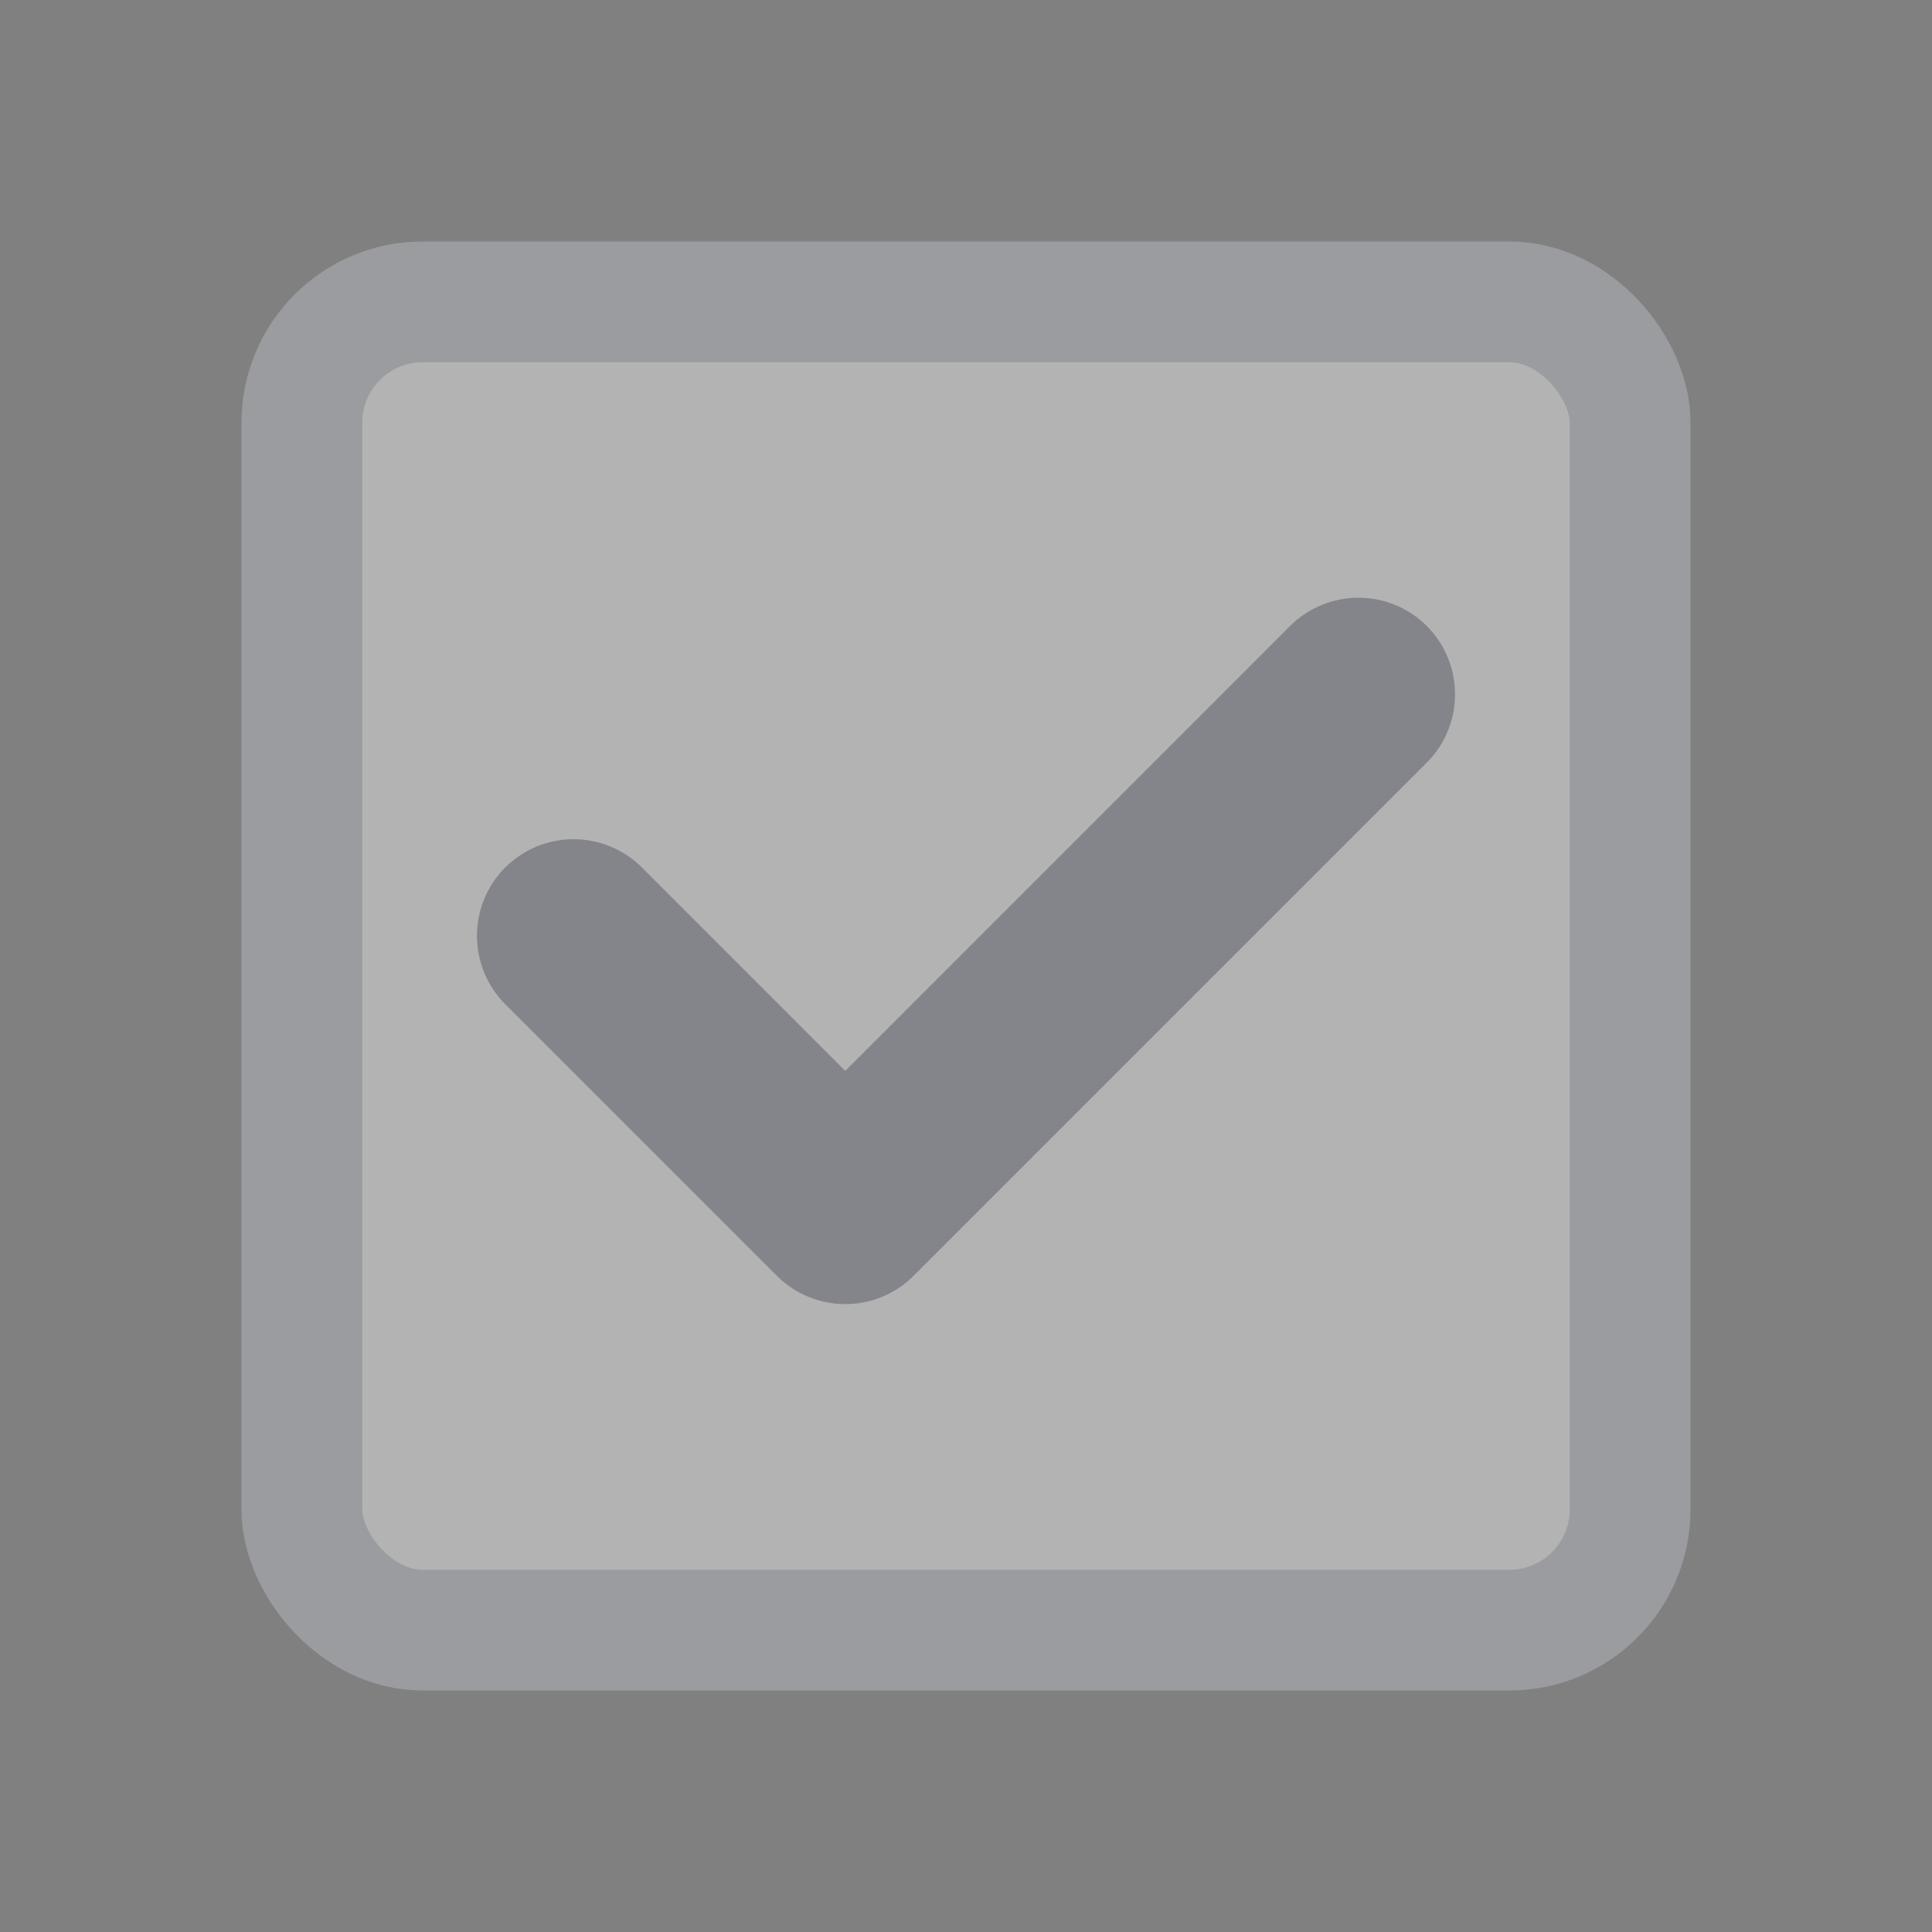 <svg xmlns="http://www.w3.org/2000/svg" viewBox="0 0 16 16">
  <rect x="0" y="0" width="16" height="16" fill="#808080" stroke="none"/>
  <g fill="none" fill-rule="evenodd" opacity=".4">
    <rect width="16" height="16" fill="#FFF2CC" fill-opacity=".7" fill-rule="nonzero" opacity="0"/>
    <rect width="11" height="11" x="2.5" y="2.5" fill="#FFF" stroke="#C2C6CD" rx="1"/>
    <path fill="#36425A" fill-opacity=".6" fill-rule="nonzero" d="M7,8.869 L5.316,7.184 C5.003,6.872 4.497,6.872 4.184,7.184 C3.872,7.497 3.872,8.003 4.184,8.316 L6.434,10.566 C6.747,10.878 7.253,10.878 7.566,10.566 L11.816,6.316 C12.128,6.003 12.128,5.497 11.816,5.184 C11.503,4.872 10.997,4.872 10.684,5.184 L7,8.869 Z"/>
  </g>
</svg>
